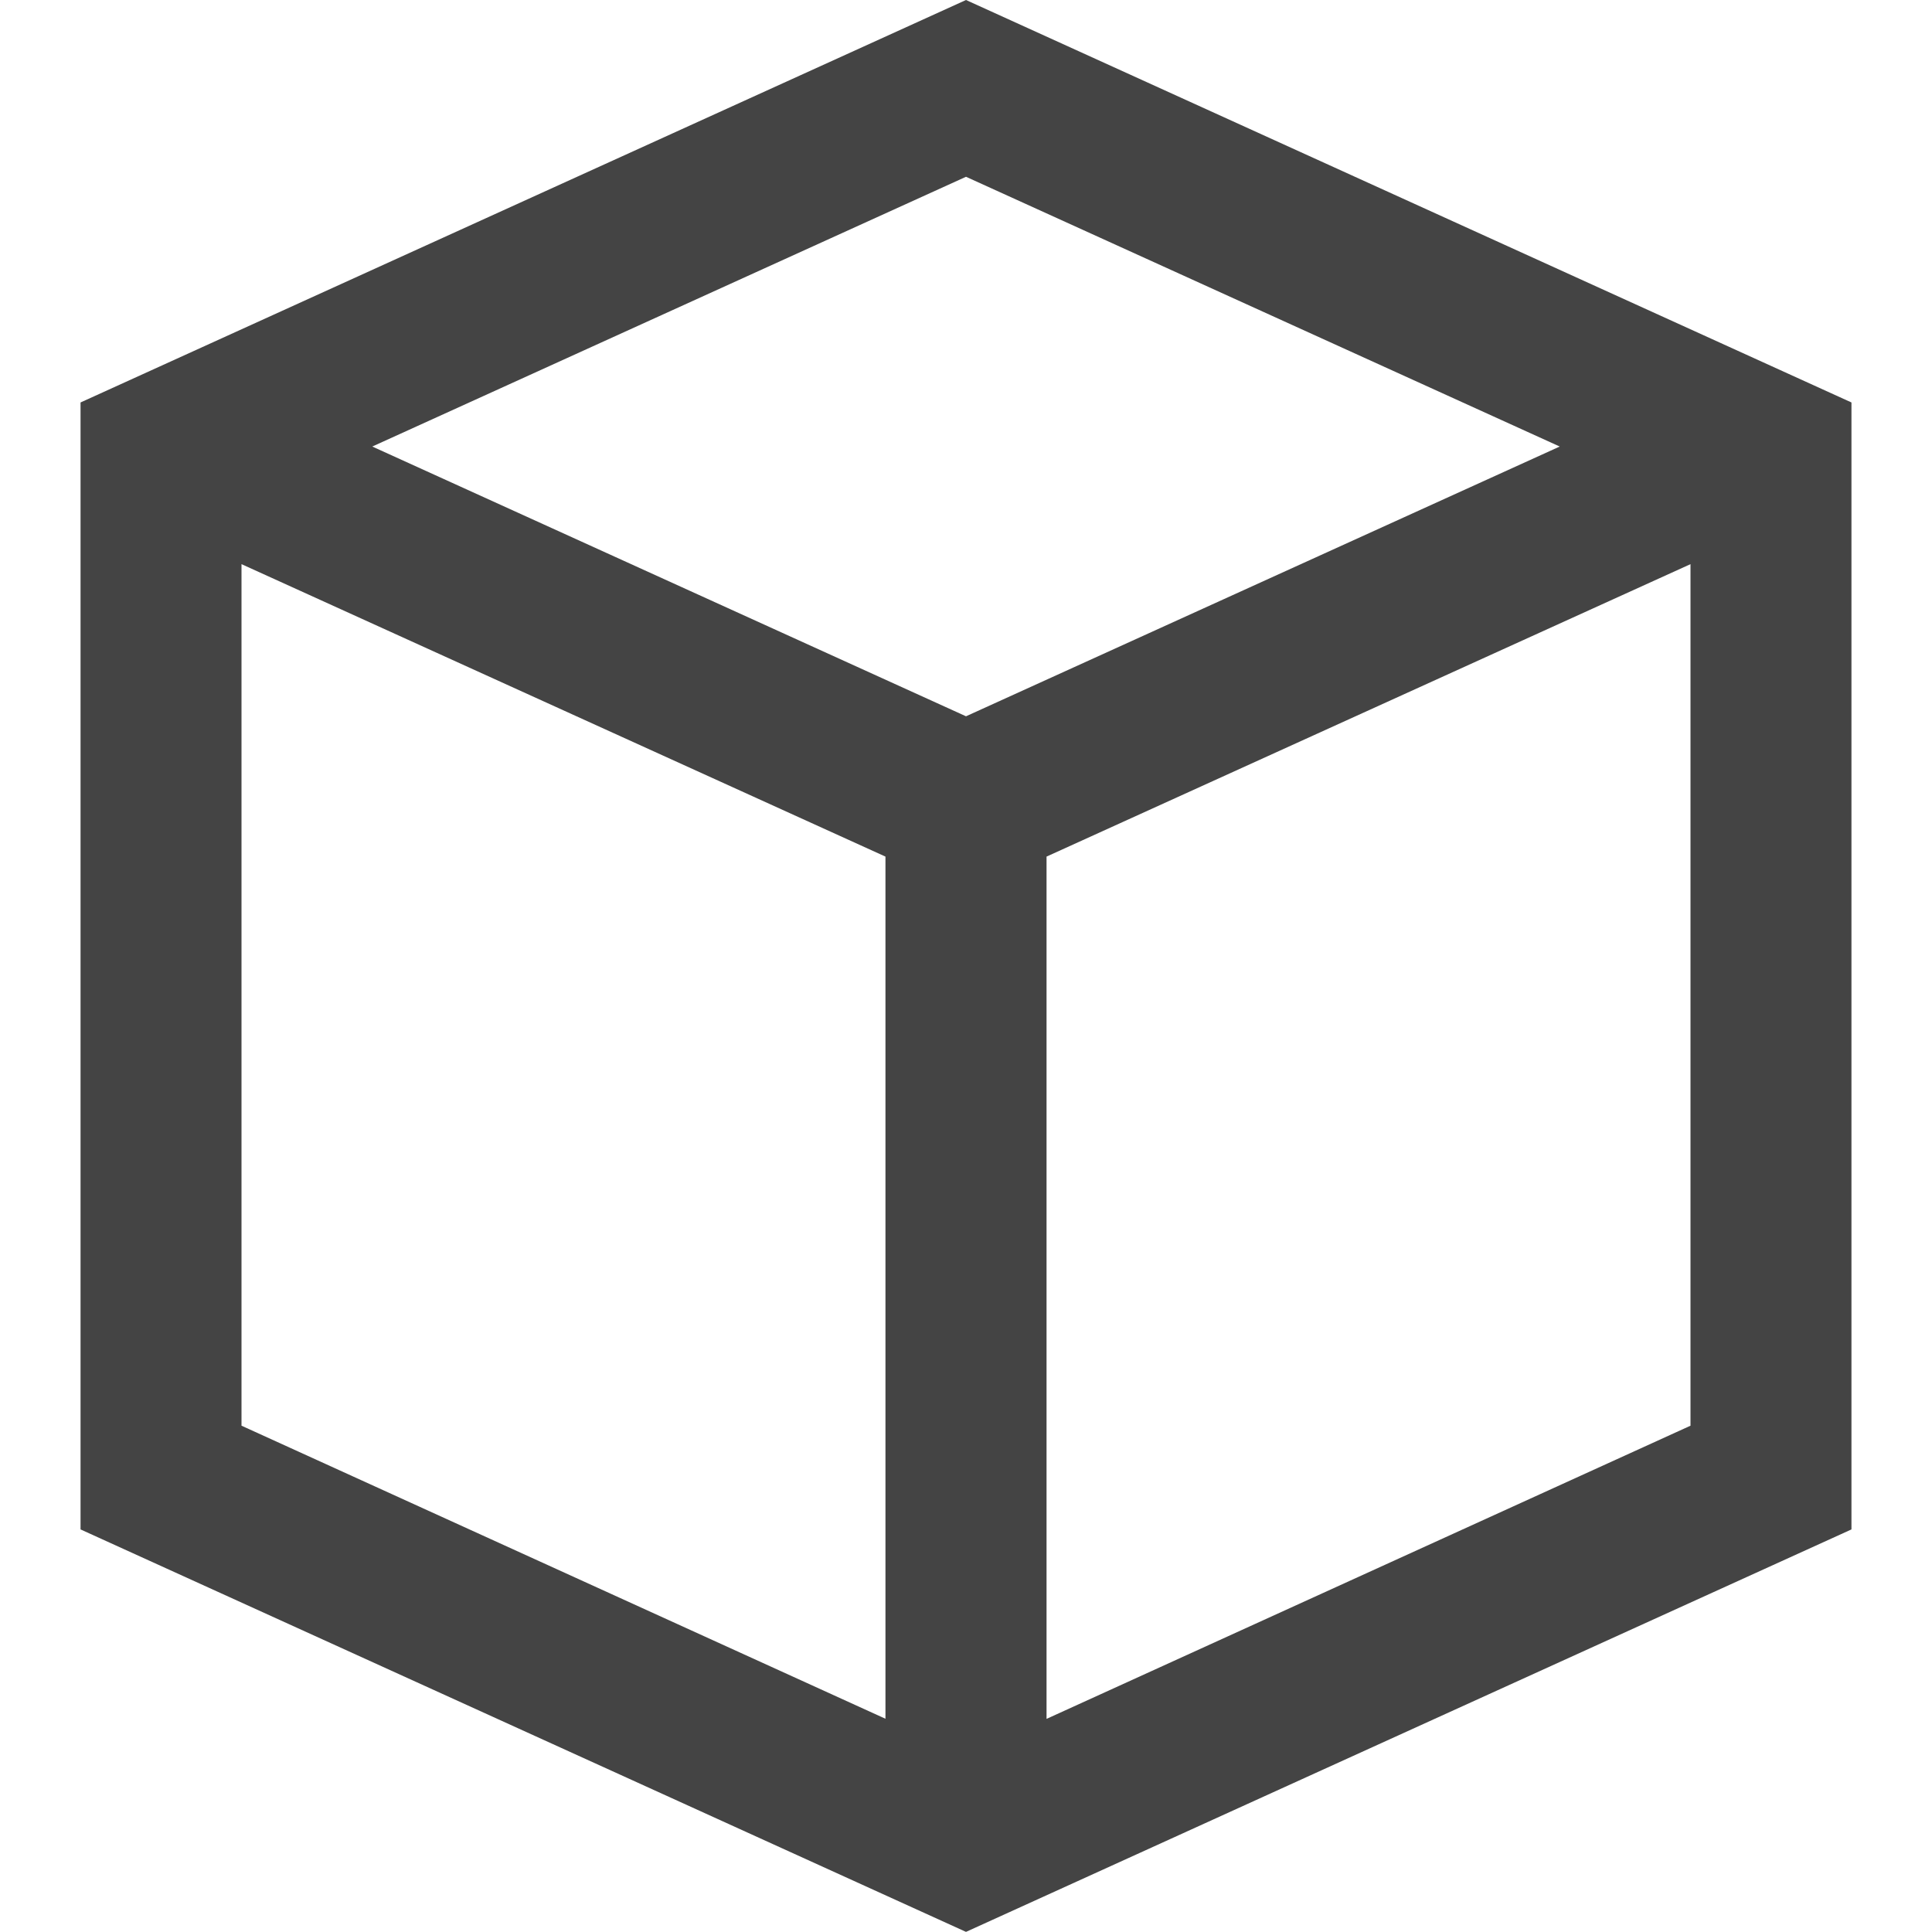 <?xml version="1.0" encoding="utf-8"?>
<!-- Generated by IcoMoon.io -->
<!DOCTYPE svg PUBLIC "-//W3C//DTD SVG 1.1//EN" "http://www.w3.org/Graphics/SVG/1.1/DTD/svg11.dtd">
<svg version="1.1" xmlns="http://www.w3.org/2000/svg" xmlns:xlink="http://www.w3.org/1999/xlink" width="16" height="16" viewBox="0 0 16 16">
<path fill="#444444" d="M0.667 3.333l7.333-3.333 7.333 3.333v9.333l-7.333 3.333-7.333-3.333v-9.333zM7.333 7.094l-5.333-2.422v7.135l5.333 2.427v-7.141zM14 11.807v-7.135l-5.333 2.422v7.141zM12.917 3.698l-4.917-2.234-4.917 2.234 4.917 2.234z"></path>
</svg>
